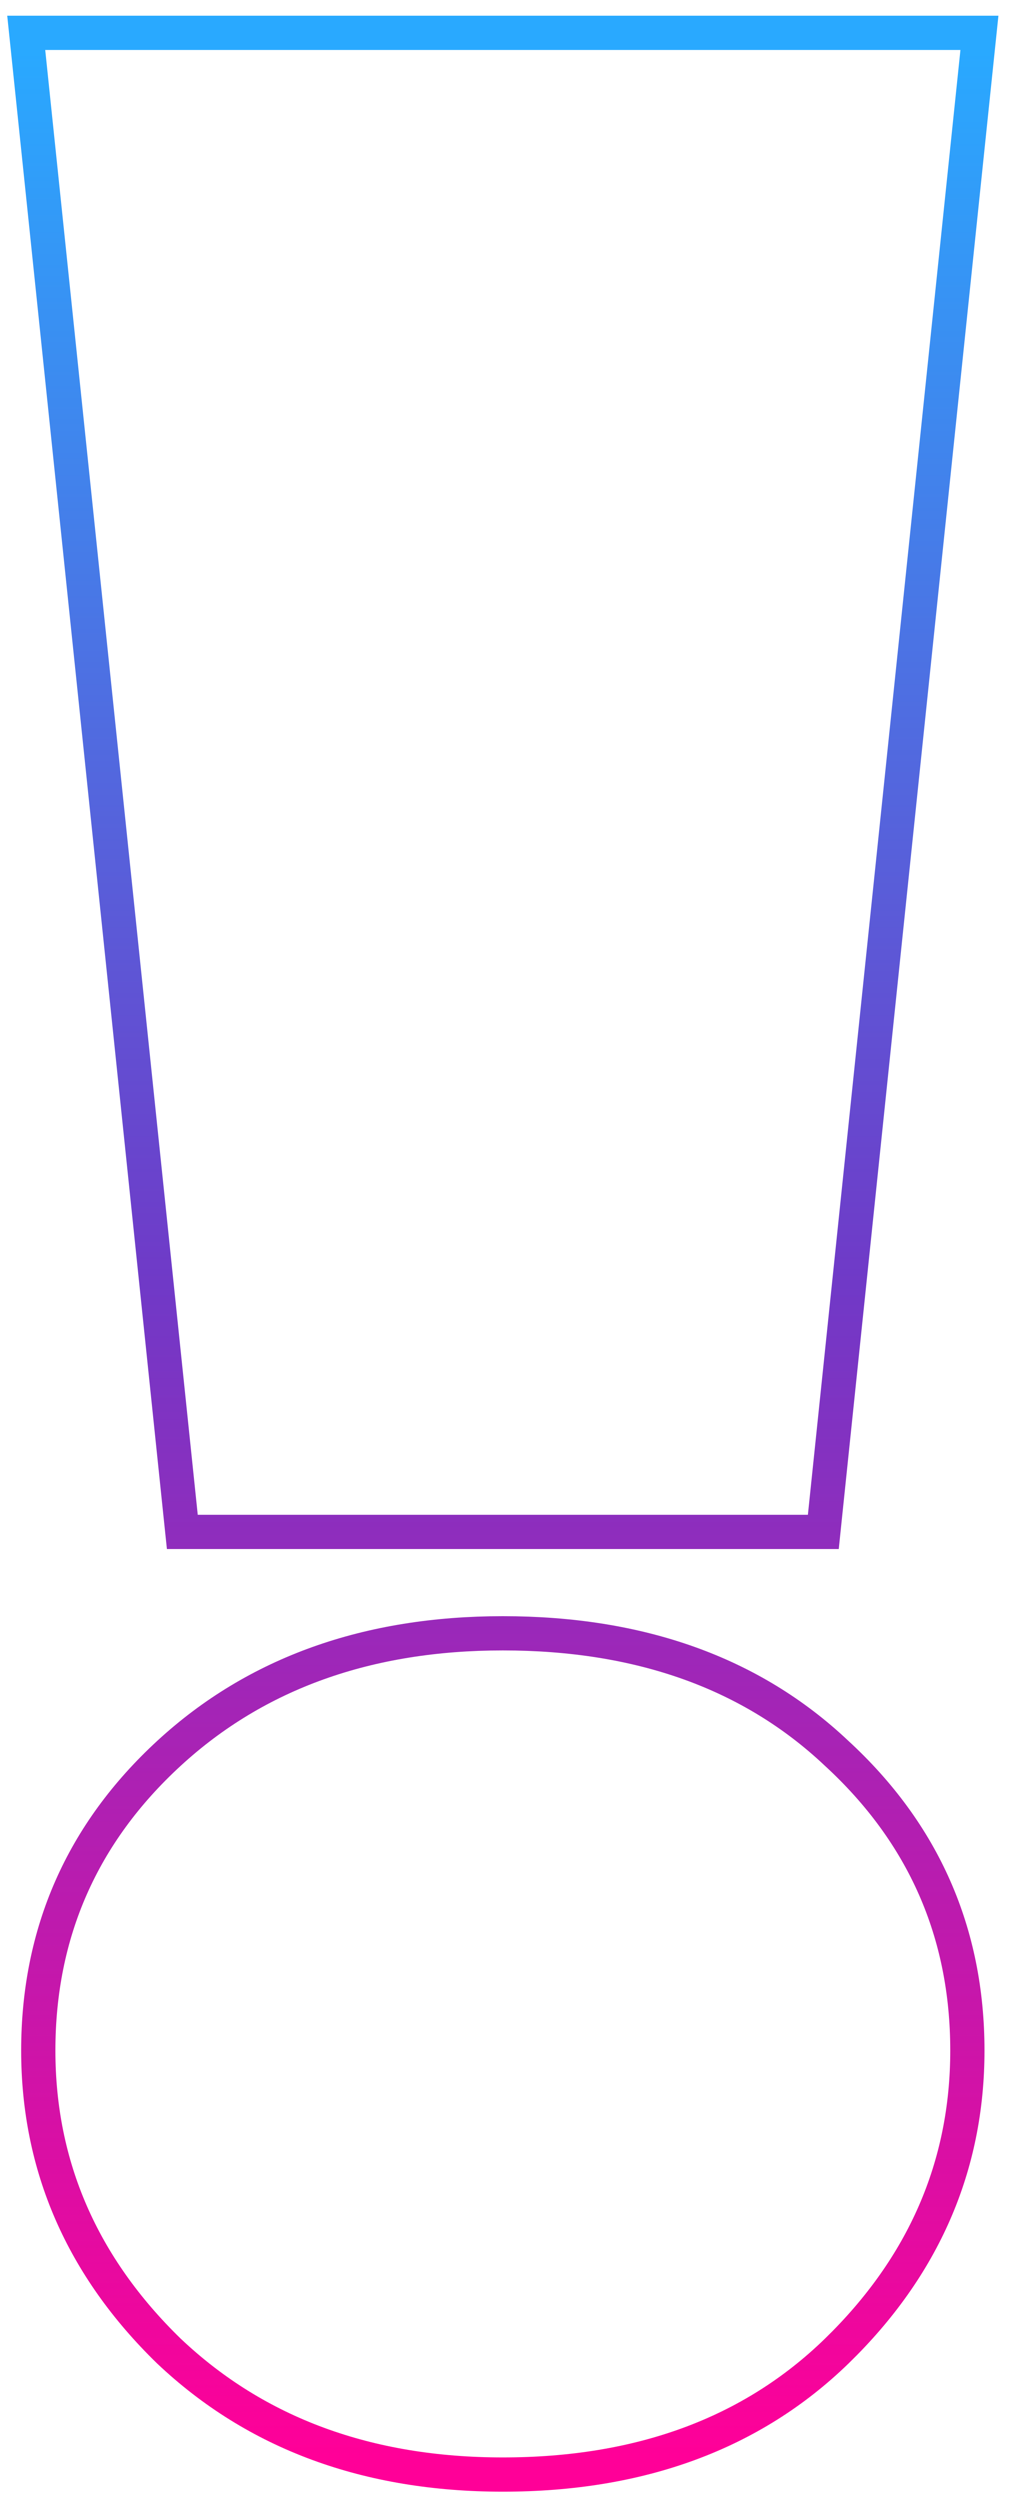<svg width="59" height="146" viewBox="0 0 59 146" fill="none" xmlns="http://www.w3.org/2000/svg">
<path d="M10.557 88.561L10.651 89.458H11.552H47.194H48.095L48.188 88.561L57.099 3.021L57.214 1.918H56.104H2.642H1.532L1.647 3.021L10.557 88.561ZM9.865 137.291L9.875 137.3C14.971 142.121 21.499 144.504 29.373 144.504C37.373 144.504 43.91 142.124 48.881 137.291L48.881 137.291C53.947 132.361 56.51 126.497 56.51 119.743C56.51 112.864 53.951 107.054 48.865 102.379C43.893 97.686 37.362 95.378 29.373 95.378C21.507 95.378 14.982 97.69 9.885 102.374C4.796 107.05 2.236 112.861 2.236 119.743C2.236 126.497 4.798 132.361 9.865 137.291Z" stroke="url(#paint0_linear_522_358)" stroke-width="2"/>
<defs>
<linearGradient id="paint0_linear_522_358" x1="29.373" y1="2.918" x2="29.373" y2="143.504" gradientUnits="userSpaceOnUse">
<stop stop-color="#29A9FF"/>
<stop offset="0.513" stop-color="#7039C7"/>
<stop offset="1" stop-color="#FF0098"/>
</linearGradient>
</defs>
</svg>
